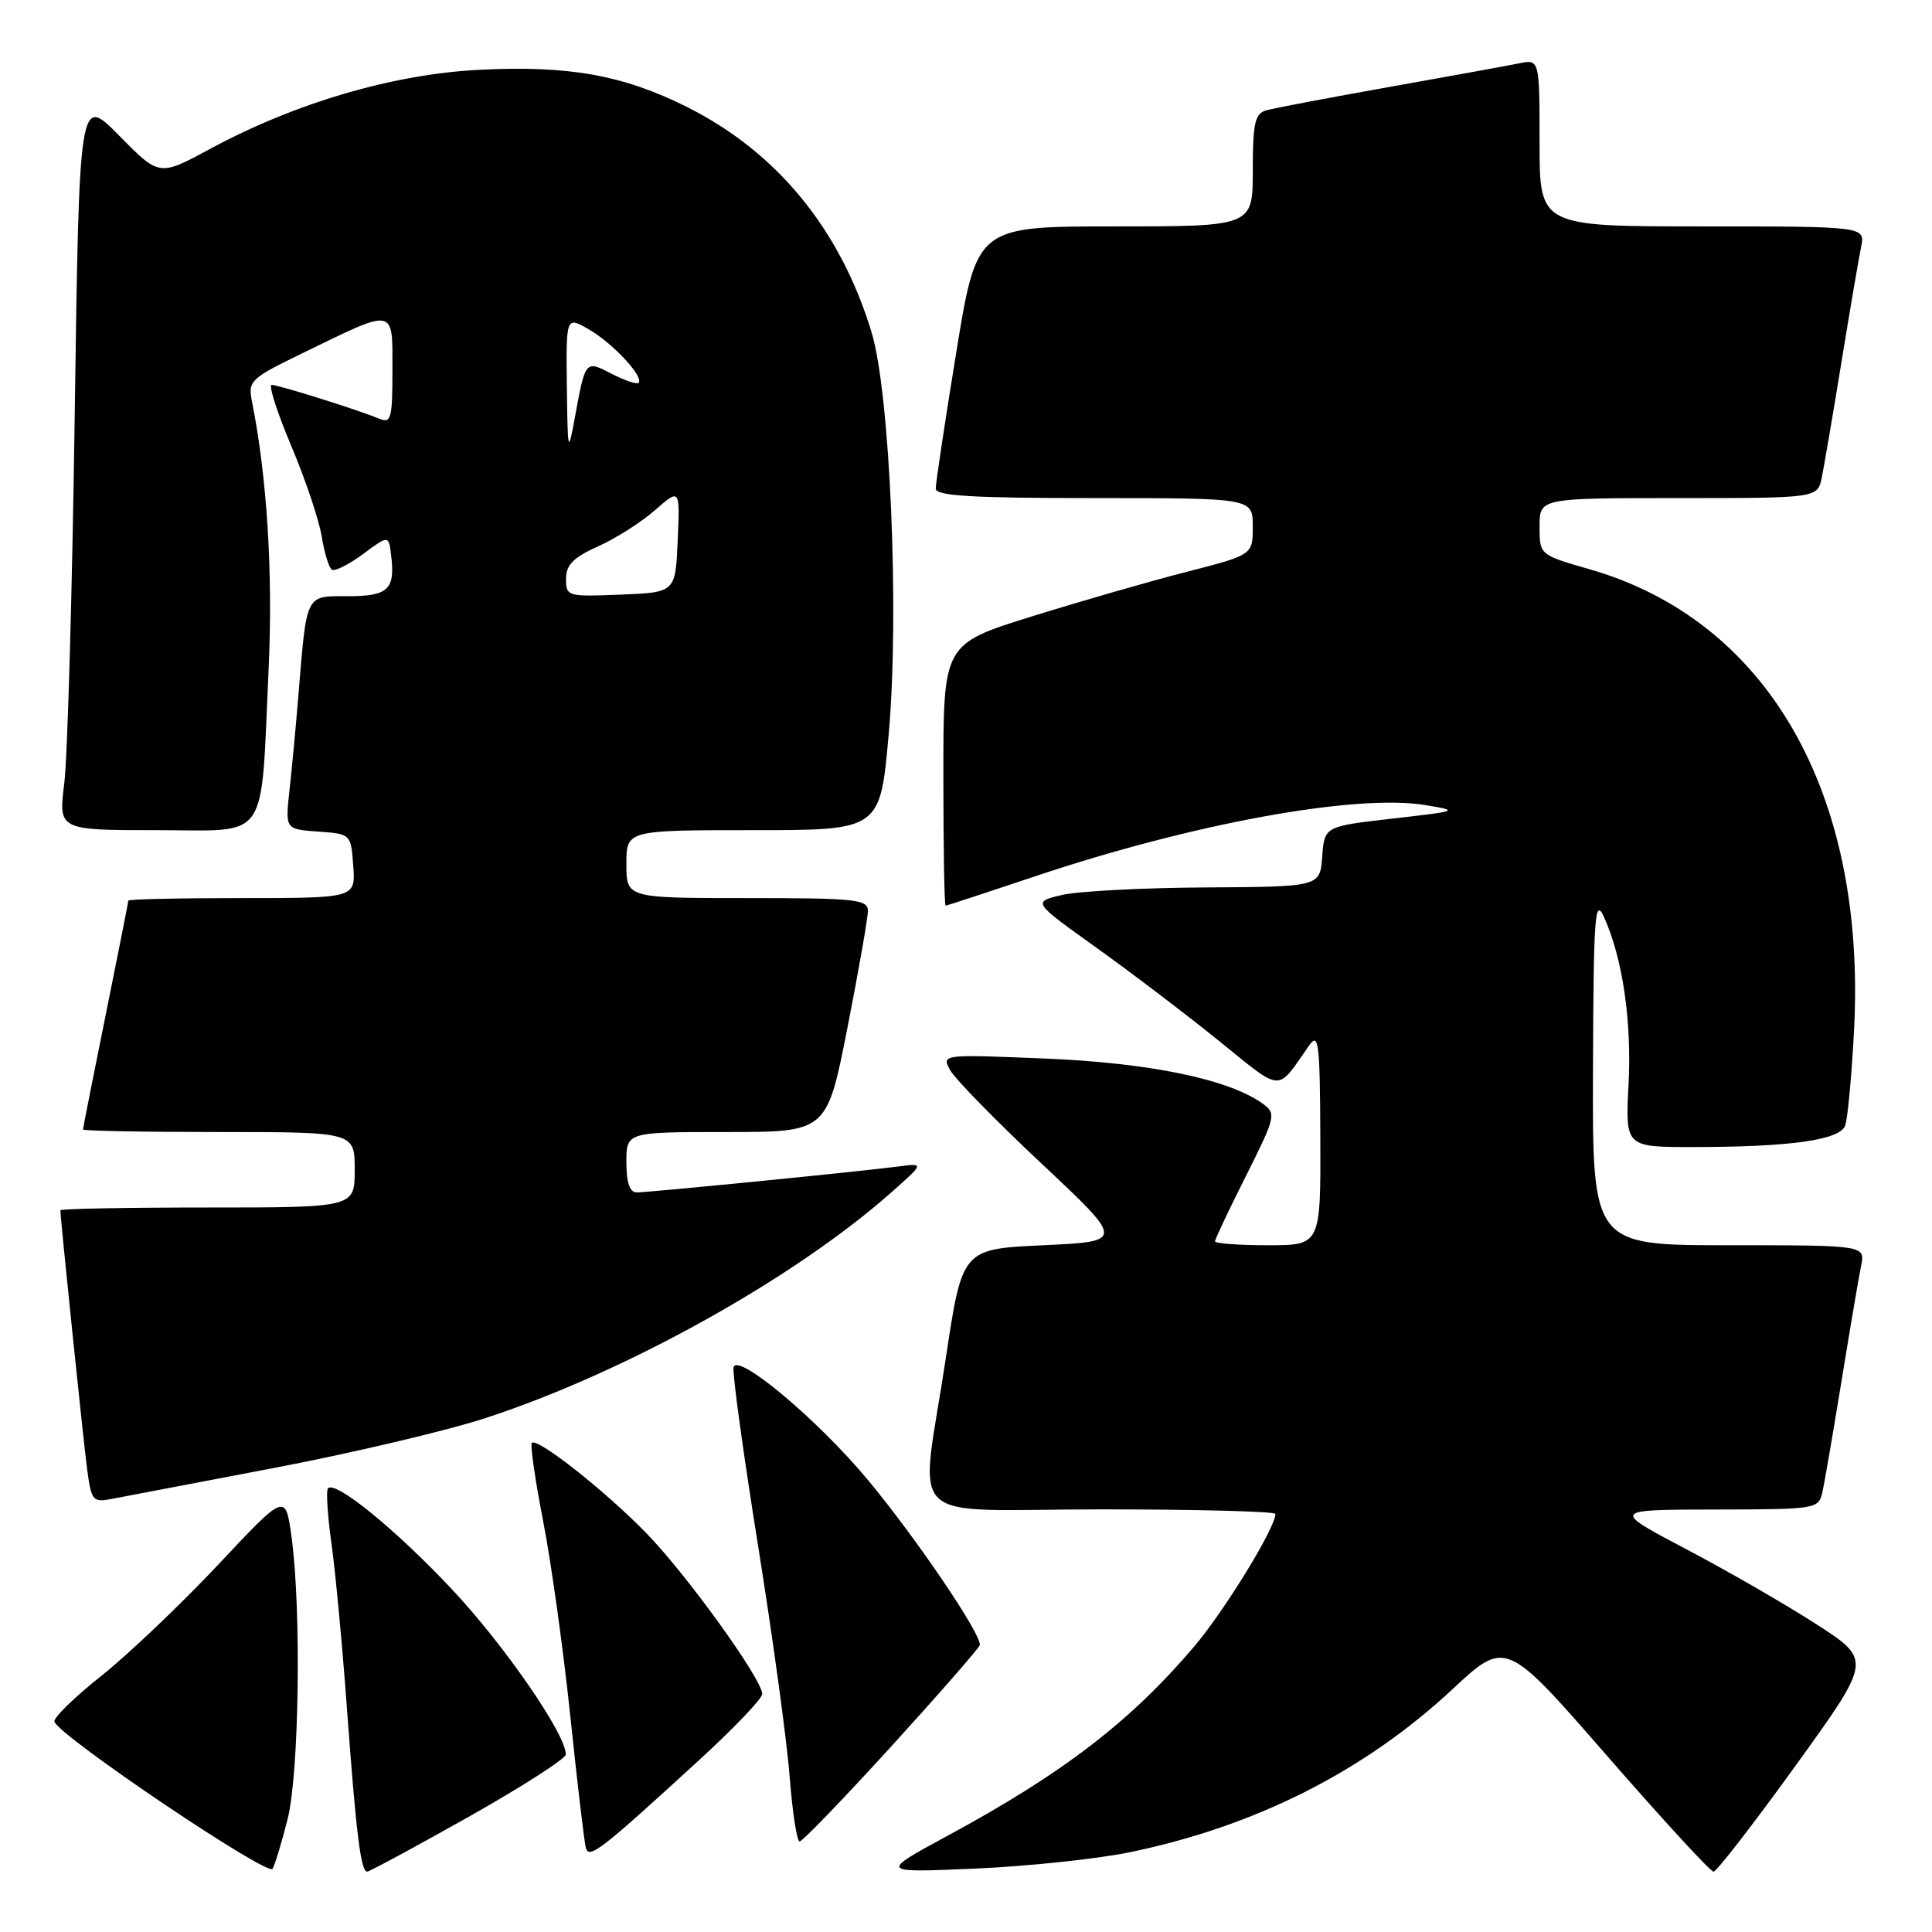 <?xml version="1.0" encoding="UTF-8" standalone="no"?>
<!DOCTYPE svg PUBLIC "-//W3C//DTD SVG 1.1//EN" "http://www.w3.org/Graphics/SVG/1.1/DTD/svg11.dtd" >
<svg xmlns="http://www.w3.org/2000/svg" xmlns:xlink="http://www.w3.org/1999/xlink" version="1.1" viewBox="0 0 256 256">
 <g >
 <path fill="currentColor"
d=" M 38.12 241.00 C 39.64 234.93 39.94 213.19 38.63 203.66 C 37.83 197.82 37.83 197.82 28.90 207.34 C 23.98 212.57 17.03 219.19 13.44 222.05 C 9.85 224.90 7.05 227.64 7.21 228.13 C 7.85 230.06 35.52 248.71 36.12 247.62 C 36.46 247.01 37.36 244.03 38.12 241.00 Z  M 62.08 240.75 C 69.16 236.76 74.96 233.04 74.97 232.48 C 75.04 229.87 66.76 217.88 59.81 210.51 C 52.34 202.58 44.48 196.19 43.46 197.20 C 43.19 197.48 43.40 200.81 43.93 204.60 C 44.46 208.40 45.38 218.25 45.98 226.50 C 47.19 243.00 47.81 248.00 48.65 248.00 C 48.95 248.00 55.00 244.74 62.08 240.75 Z  M 149.67 245.44 C 166.33 242.00 180.75 234.73 192.41 223.88 C 199.52 217.25 199.52 217.25 212.92 232.63 C 220.28 241.08 226.64 248.00 227.05 248.00 C 227.46 248.00 232.34 241.69 237.90 233.99 C 248.02 219.97 248.02 219.97 240.76 215.27 C 236.77 212.69 229.00 208.20 223.50 205.31 C 213.50 200.04 213.50 200.04 227.23 200.02 C 240.65 200.00 240.97 199.95 241.47 197.75 C 241.75 196.51 242.89 189.88 244.01 183.00 C 245.13 176.12 246.29 169.26 246.60 167.75 C 247.16 165.00 247.16 165.00 229.08 165.00 C 211.00 165.00 211.00 165.00 211.08 141.75 C 211.15 121.28 211.33 118.86 212.53 121.50 C 215.01 126.96 216.23 135.31 215.79 143.71 C 215.36 152.00 215.36 152.00 224.43 151.99 C 237.26 151.98 243.76 151.06 244.49 149.16 C 244.82 148.30 245.35 142.62 245.67 136.54 C 247.32 105.02 234.20 82.17 210.57 75.41 C 204.00 73.52 204.00 73.52 204.00 69.76 C 204.00 66.00 204.00 66.00 222.42 66.00 C 240.84 66.00 240.84 66.00 241.40 63.25 C 241.71 61.74 242.88 54.88 244.00 48.00 C 245.12 41.12 246.29 34.26 246.60 32.75 C 247.16 30.00 247.16 30.00 225.58 30.00 C 204.00 30.00 204.00 30.00 204.00 18.92 C 204.00 7.84 204.00 7.84 201.25 8.40 C 199.74 8.71 191.97 10.12 184.00 11.54 C 176.03 12.96 168.71 14.35 167.75 14.63 C 166.29 15.05 166.00 16.35 166.00 22.57 C 166.00 30.00 166.00 30.00 147.71 30.00 C 129.43 30.00 129.43 30.00 126.70 46.75 C 125.20 55.96 123.98 64.06 123.99 64.75 C 124.00 65.71 128.87 66.00 145.00 66.00 C 166.00 66.00 166.00 66.00 166.00 69.76 C 166.00 73.52 166.00 73.52 157.25 75.77 C 152.44 77.00 143.21 79.66 136.75 81.67 C 125.00 85.33 125.00 85.33 125.00 102.66 C 125.00 112.20 125.13 120.00 125.30 120.00 C 125.46 120.00 130.79 118.25 137.15 116.12 C 157.99 109.12 179.67 105.16 188.87 106.68 C 193.41 107.43 193.32 107.46 184.50 108.47 C 175.50 109.50 175.50 109.50 175.20 113.50 C 174.91 117.50 174.91 117.50 159.70 117.59 C 151.34 117.64 142.77 118.09 140.66 118.60 C 136.82 119.52 136.82 119.52 145.16 125.49 C 149.75 128.77 157.07 134.33 161.43 137.85 C 170.11 144.86 169.07 144.80 173.49 138.50 C 174.73 136.74 174.90 138.22 174.95 150.75 C 175.00 165.00 175.00 165.00 168.00 165.00 C 164.15 165.00 161.00 164.77 161.00 164.48 C 161.00 164.19 162.85 160.28 165.11 155.79 C 169.01 148.02 169.12 147.56 167.37 146.28 C 162.93 143.03 152.48 140.85 138.63 140.27 C 124.82 139.70 124.77 139.70 125.88 141.77 C 126.49 142.91 131.94 148.49 138.00 154.17 C 149.01 164.50 149.01 164.50 138.25 165.00 C 127.50 165.50 127.50 165.50 125.32 180.00 C 121.91 202.64 119.18 200.00 146.00 200.00 C 158.65 200.00 169.00 200.27 169.00 200.61 C 169.00 202.45 162.20 213.53 158.17 218.25 C 149.75 228.14 140.80 235.00 125.61 243.22 C 116.50 248.15 116.50 248.15 129.17 247.60 C 136.14 247.30 145.37 246.32 149.67 245.44 Z  M 92.53 233.32 C 97.19 229.06 101.00 225.08 101.00 224.47 C 101.00 222.53 91.05 208.71 85.67 203.18 C 80.22 197.57 71.21 190.46 70.47 191.19 C 70.23 191.43 70.91 196.10 71.97 201.56 C 73.04 207.03 74.66 218.70 75.58 227.50 C 76.50 236.30 77.42 244.10 77.63 244.84 C 78.06 246.37 79.51 245.25 92.53 233.32 Z  M 118.06 231.45 C 124.35 224.54 129.64 218.49 129.82 218.00 C 130.23 216.83 121.42 203.81 115.00 196.10 C 108.36 188.11 97.61 179.11 97.20 181.20 C 97.04 182.04 98.50 192.64 100.44 204.76 C 102.38 216.88 104.27 230.67 104.63 235.40 C 105.00 240.13 105.59 244.00 105.96 244.00 C 106.32 244.00 111.77 238.35 118.06 231.45 Z  M 36.22 194.53 C 46.51 192.57 59.11 189.60 64.22 187.94 C 82.71 181.92 105.07 169.51 118.00 158.09 C 122.50 154.11 122.50 154.11 119.00 154.57 C 113.89 155.24 85.98 158.00 84.37 158.00 C 83.44 158.00 83.00 156.72 83.00 154.00 C 83.00 150.00 83.00 150.00 96.29 150.00 C 109.57 150.00 109.57 150.00 112.29 136.19 C 113.78 128.60 115.00 121.62 115.00 120.69 C 115.00 119.17 113.36 119.00 99.00 119.00 C 83.00 119.00 83.00 119.00 83.00 114.50 C 83.00 110.00 83.00 110.00 99.82 110.00 C 116.63 110.00 116.63 110.00 117.76 97.25 C 119.19 81.21 117.94 52.06 115.48 44.00 C 111.32 30.34 102.93 20.12 90.98 14.15 C 82.55 9.94 75.34 8.65 63.50 9.25 C 52.05 9.83 39.11 13.64 27.80 19.75 C 21.10 23.37 21.10 23.37 15.80 17.98 C 10.50 12.60 10.50 12.60 9.90 55.05 C 9.57 78.40 8.95 100.31 8.52 103.75 C 7.74 110.00 7.74 110.00 20.74 110.00 C 35.89 110.00 34.51 112.01 35.60 88.48 C 36.18 75.93 35.38 63.16 33.39 53.22 C 32.84 50.46 33.15 50.17 40.16 46.76 C 52.50 40.76 52.00 40.66 52.00 49.04 C 52.00 55.48 51.82 56.14 50.25 55.48 C 47.50 54.33 36.91 51.00 36.00 51.00 C 35.55 51.00 36.72 54.64 38.59 59.08 C 40.47 63.53 42.29 68.94 42.63 71.10 C 42.98 73.27 43.59 75.24 43.98 75.49 C 44.38 75.73 46.23 74.80 48.10 73.42 C 51.50 70.90 51.50 70.90 51.82 73.53 C 52.39 78.12 51.47 79.00 46.08 79.00 C 40.40 79.00 40.66 78.48 39.51 92.50 C 39.19 96.35 38.68 101.83 38.36 104.69 C 37.79 109.87 37.79 109.87 42.14 110.19 C 46.50 110.50 46.50 110.50 46.81 114.75 C 47.11 119.00 47.11 119.00 32.06 119.00 C 23.78 119.00 17.00 119.15 17.00 119.34 C 17.00 119.53 15.65 126.35 14.00 134.50 C 12.35 142.65 11.00 149.47 11.00 149.66 C 11.00 149.85 19.10 150.00 29.00 150.00 C 47.00 150.00 47.00 150.00 47.00 155.00 C 47.00 160.00 47.00 160.00 27.50 160.00 C 16.77 160.00 8.00 160.17 8.00 160.37 C 8.00 161.45 11.07 191.13 11.56 194.81 C 12.11 198.86 12.31 199.10 14.82 198.61 C 16.29 198.32 25.92 196.49 36.22 194.53 Z  M 75.00 76.70 C 75.00 74.85 75.97 73.87 79.24 72.40 C 81.57 71.36 84.97 69.20 86.79 67.60 C 90.10 64.71 90.10 64.71 89.80 71.60 C 89.50 78.50 89.50 78.50 82.25 78.79 C 75.19 79.08 75.00 79.03 75.00 76.70 Z  M 75.11 51.19 C 75.00 41.89 75.00 41.89 78.10 43.69 C 81.27 45.54 85.37 49.97 84.61 50.73 C 84.38 50.96 82.79 50.42 81.07 49.54 C 77.53 47.71 77.58 47.65 76.14 55.50 C 75.28 60.21 75.22 59.96 75.11 51.19 Z "/>
</g>
</svg>